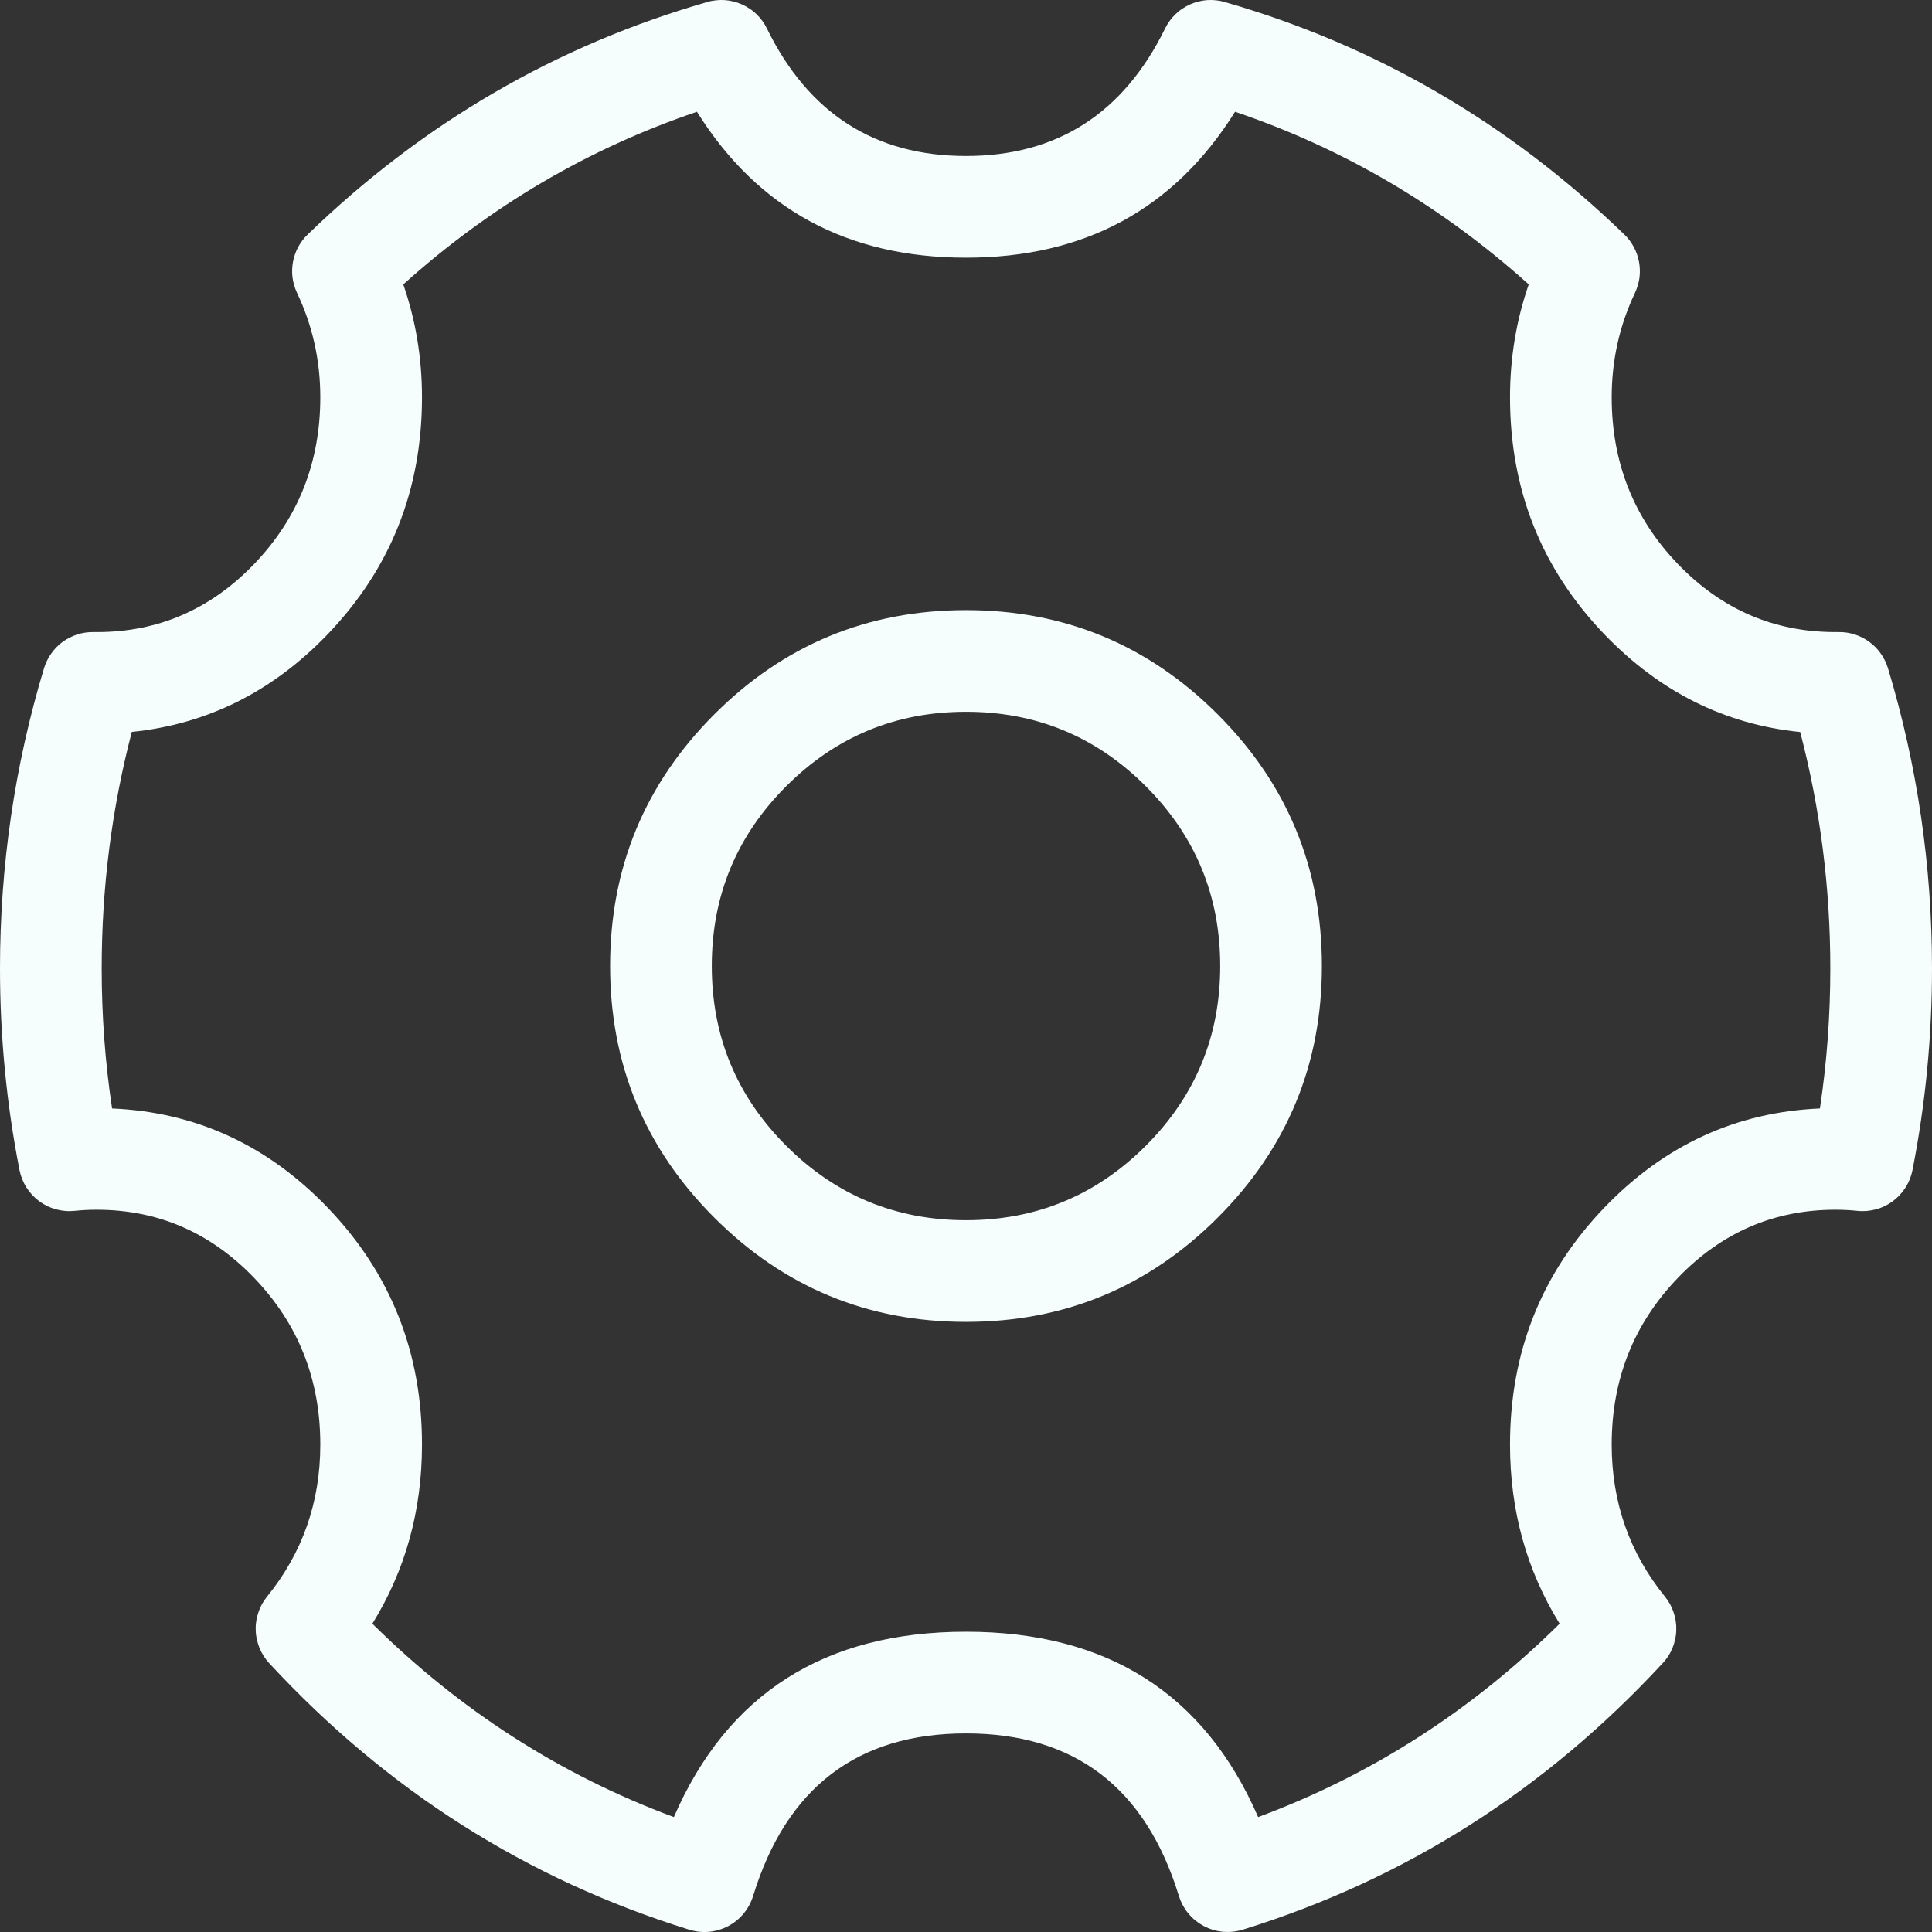 <svg xmlns="http://www.w3.org/2000/svg" xmlns:xlink="http://www.w3.org/1999/xlink" fill="none" version="1.1" width="19" height="19" viewBox="0 0 19 19"><rect x="0" y="0" width="19" height="19" fill="#333333" stroke="none"/><g><g><path d="M7.406,18.647Q7.897,17.047,9.5,17.047Q11.103,17.047,11.594,18.647L11.595,18.648Q11.609,18.695,11.633,18.738Q11.656,18.782,11.688,18.819Q11.719,18.857,11.757,18.888Q11.796,18.919,11.839,18.942Q11.883,18.965,11.93,18.979Q11.977,18.993,12.026,18.998Q12.075,19.002,12.124,18.997Q12.173,18.992,12.22,18.978Q14.613,18.236,16.352,16.356Q16.383,16.323,16.407,16.286Q16.431,16.248,16.448,16.207Q16.465,16.165,16.474,16.121Q16.484,16.078,16.485,16.033Q16.487,15.988,16.48,15.944Q16.474,15.9,16.459,15.857Q16.445,15.815,16.424,15.776Q16.402,15.736,16.374,15.702Q15.85,15.056,15.85,14.206Q15.85,13.244,16.501,12.567Q17.145,11.897,18.05,11.897Q18.159,11.897,18.267,11.908Q18.312,11.913,18.359,11.909Q18.405,11.905,18.45,11.893Q18.494,11.881,18.536,11.861Q18.578,11.84,18.615,11.813Q18.652,11.785,18.684,11.751Q18.715,11.717,18.74,11.678Q18.765,11.639,18.782,11.596Q18.799,11.553,18.808,11.508Q19,10.53,19,9.525Q19,8.007,18.567,6.571Q18.543,6.493,18.496,6.427Q18.45,6.361,18.384,6.313Q18.319,6.265,18.242,6.24Q18.165,6.215,18.084,6.216L18.05,6.216Q17.145,6.216,16.501,5.547Q15.85,4.869,15.85,3.907Q15.85,3.363,16.079,2.88Q16.112,2.809,16.123,2.732Q16.133,2.654,16.119,2.577Q16.105,2.5,16.068,2.43Q16.031,2.361,15.975,2.307Q14.274,0.661,12.045,0.02Q12.003,0.007,11.96,0.003Q11.916,-0.002,11.872,0.001Q11.829,0.004,11.786,0.015Q11.744,0.025,11.704,0.043Q11.664,0.061,11.628,0.085Q11.591,0.109,11.56,0.14Q11.528,0.17,11.503,0.205Q11.477,0.241,11.458,0.28Q10.842,1.534,9.5,1.534Q8.157,1.534,7.542,0.28Q7.523,0.241,7.497,0.205Q7.472,0.17,7.44,0.14Q7.409,0.109,7.372,0.085Q7.336,0.061,7.296,0.043Q7.256,0.025,7.214,0.015Q7.171,0.004,7.128,0.001Q7.084,-0.002,7.041,0.003Q6.997,0.007,6.955,0.02Q4.726,0.661,3.025,2.307Q2.969,2.361,2.932,2.43Q2.895,2.5,2.881,2.577Q2.867,2.654,2.877,2.732Q2.888,2.809,2.921,2.88Q3.15,3.363,3.15,3.907Q3.15,4.869,2.499,5.547Q1.855,6.216,0.954,6.216L0.916,6.216Q0.835,6.215,0.758,6.24Q0.681,6.265,0.615,6.313Q0.55,6.361,0.504,6.427Q0.457,6.493,0.433,6.571Q0,8.007,0,9.525Q0,10.53,0.192,11.508Q0.201,11.553,0.218,11.596Q0.235,11.639,0.26,11.678Q0.285,11.717,0.316,11.751Q0.348,11.785,0.385,11.813Q0.422,11.84,0.464,11.861Q0.506,11.881,0.55,11.893Q0.595,11.905,0.641,11.909Q0.687,11.913,0.734,11.908Q0.841,11.897,0.95,11.897Q1.855,11.897,2.499,12.567Q3.15,13.244,3.15,14.206Q3.15,15.056,2.626,15.702Q2.598,15.736,2.576,15.776Q2.555,15.815,2.541,15.857Q2.526,15.9,2.52,15.944Q2.513,15.988,2.515,16.033Q2.516,16.078,2.526,16.121Q2.535,16.165,2.552,16.207Q2.569,16.248,2.593,16.286Q2.617,16.323,2.647,16.356Q4.387,18.236,6.78,18.978L6.781,18.978Q6.876,19.007,6.975,18.998Q7.074,18.988,7.162,18.942Q7.25,18.895,7.313,18.819Q7.376,18.742,7.406,18.647ZM12.373,17.87Q11.582,16.047,9.5,16.047Q7.418,16.047,6.627,17.87Q4.957,17.25,3.662,15.968Q4.15,15.179,4.15,14.206Q4.15,12.841,3.22,11.874Q2.335,10.954,1.102,10.901Q1,10.221,1,9.525Q1,8.333,1.296,7.198Q2.407,7.085,3.22,6.24Q4.15,5.272,4.15,3.907Q4.15,3.328,3.966,2.797Q5.251,1.642,6.854,1.099Q7.751,2.534,9.5,2.534Q11.249,2.534,12.146,1.099Q13.749,1.642,15.034,2.797Q14.85,3.328,14.85,3.907Q14.85,5.272,15.78,6.24Q16.595,7.087,17.704,7.199Q18,8.333,18,9.525Q18,10.221,17.898,10.901Q16.665,10.954,15.78,11.874Q14.85,12.841,14.85,14.206Q14.85,15.179,15.338,15.968Q14.043,17.25,12.373,17.87Z" fill-rule="evenodd" fill="#F6FEFD" fill-opacity="1"/></g><g><path d="M7.025,7.025Q6,8.05,6,9.5Q6,10.95,7.025,11.975Q8.05,13,9.5,13Q10.95,13,11.975,11.975Q13,10.95,13,9.5Q13,8.05,11.975,7.025Q10.95,6,9.5,6Q8.05,6,7.025,7.025ZM7.732,11.268Q7,10.536,7,9.5Q7,8.464,7.732,7.732Q8.464,7,9.5,7Q10.536,7,11.268,7.732Q12,8.464,12,9.5Q12,10.536,11.268,11.268Q10.536,12,9.5,12Q8.464,12,7.732,11.268Z" fill-rule="evenodd" fill="#F6FEFD" fill-opacity="1"/></g></g></svg>